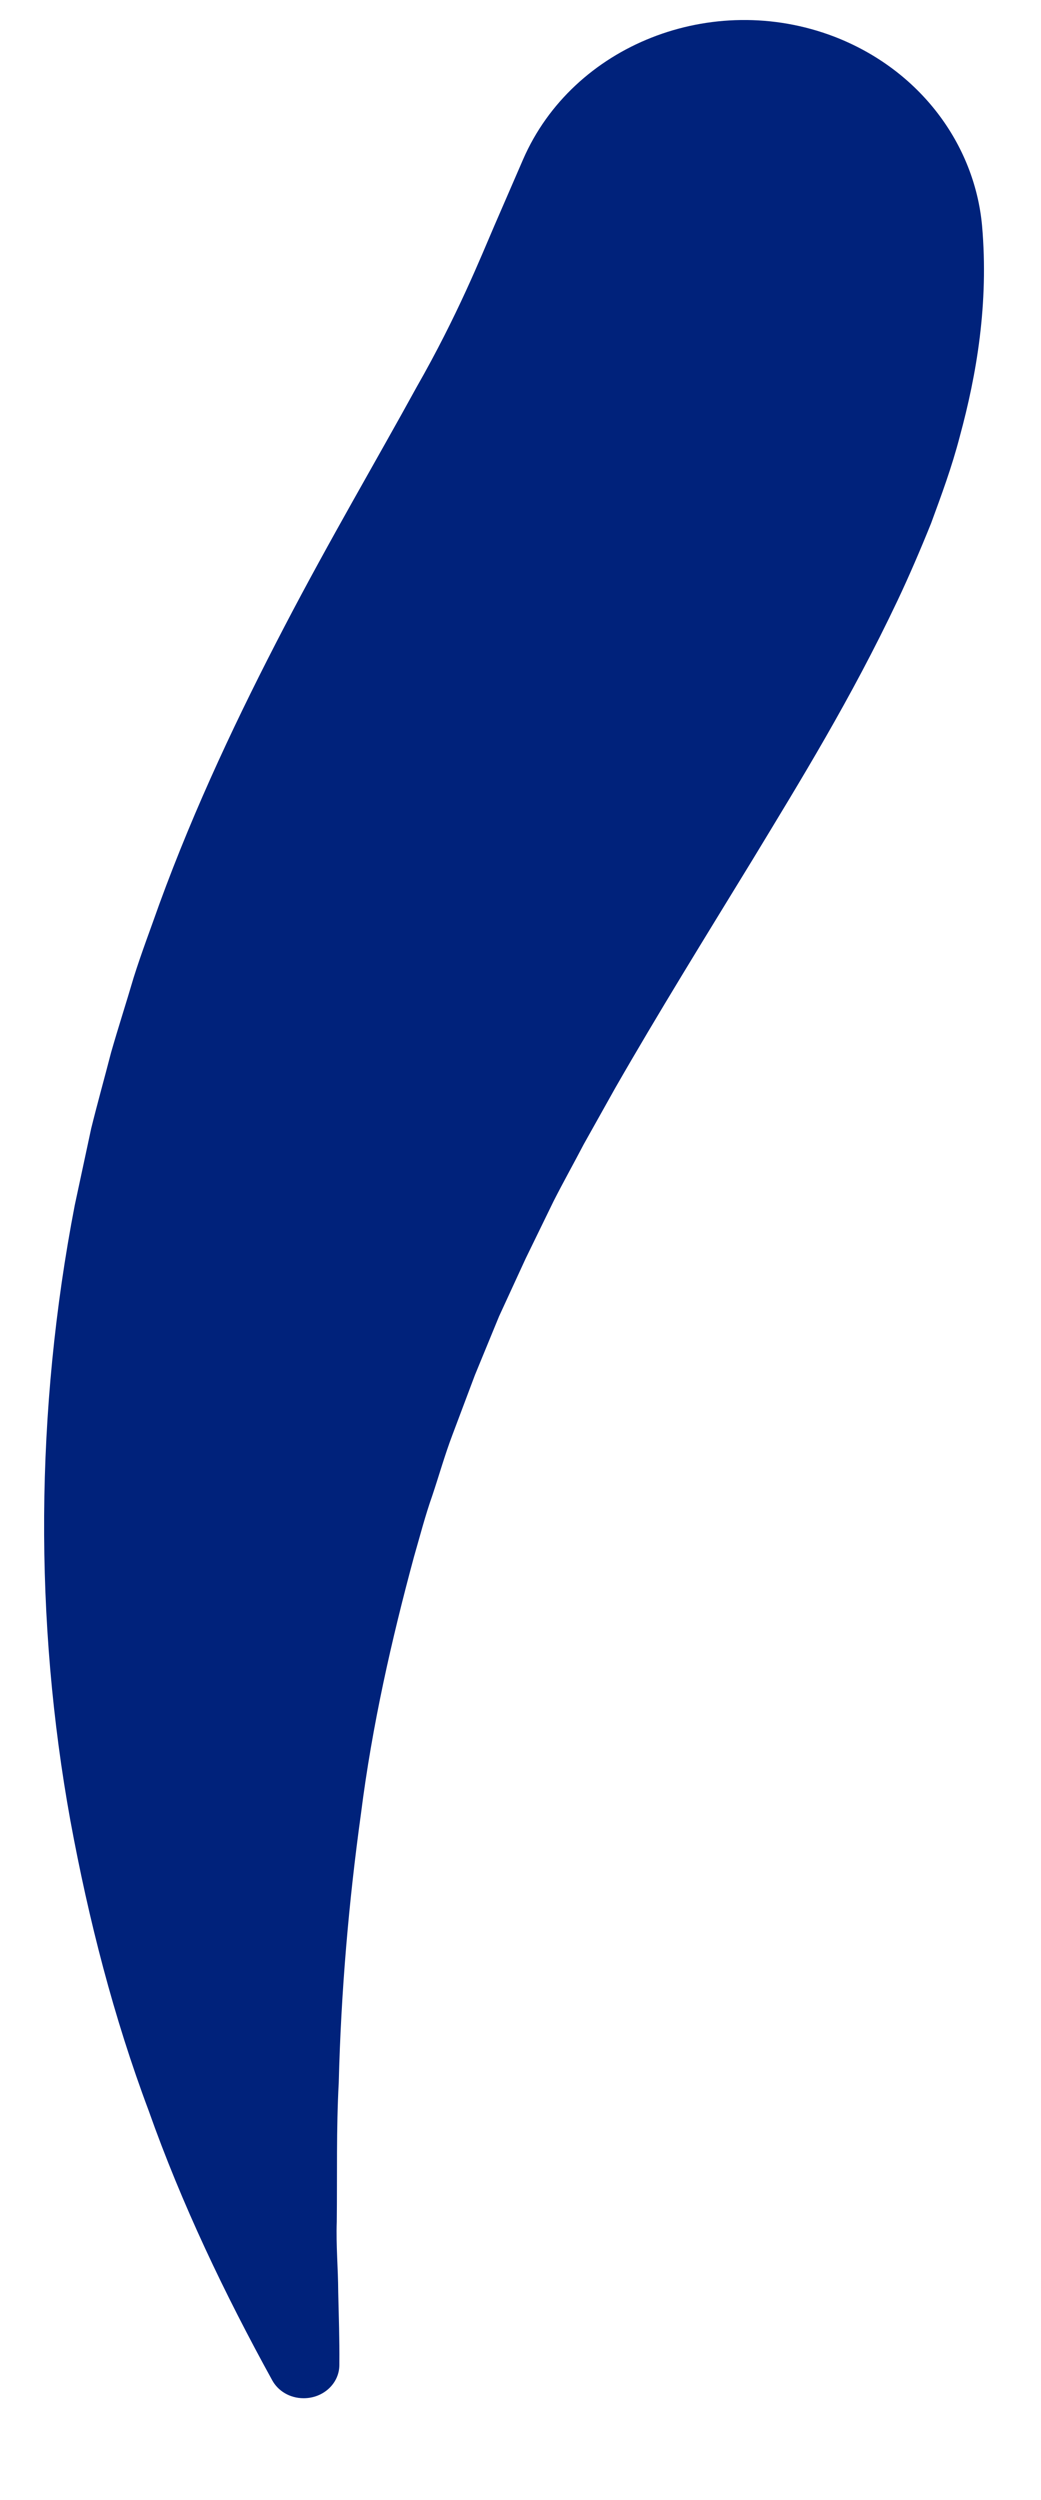 <svg width="10" height="24" viewBox="0 0 10 24" fill="none" xmlns="http://www.w3.org/2000/svg">
<path d="M9.434 2.168C9.499 2.916 9.381 3.596 9.221 4.186C9.142 4.49 9.043 4.754 8.944 5.024C8.842 5.277 8.731 5.535 8.622 5.765C8.174 6.71 7.69 7.493 7.23 8.252C6.768 9.007 6.323 9.725 5.91 10.445L5.607 10.986C5.512 11.168 5.411 11.348 5.318 11.531L5.05 12.081L4.794 12.637L4.562 13.201L4.346 13.775C4.273 13.967 4.218 14.163 4.153 14.357C4.084 14.552 4.033 14.751 3.976 14.948C3.761 15.744 3.575 16.564 3.468 17.408C3.351 18.251 3.276 19.115 3.254 19.995C3.23 20.436 3.24 20.878 3.235 21.329C3.227 21.554 3.248 21.777 3.249 22.003C3.254 22.23 3.262 22.457 3.26 22.687V22.703C3.26 22.88 3.107 23.023 2.917 23.023C2.784 23.023 2.67 22.953 2.614 22.849C2.158 22.021 1.746 21.161 1.428 20.262C1.092 19.367 0.852 18.433 0.676 17.478C0.329 15.567 0.337 13.545 0.718 11.57L0.876 10.833C0.936 10.59 1.004 10.348 1.067 10.104C1.136 9.863 1.213 9.626 1.284 9.384C1.359 9.146 1.448 8.913 1.531 8.678C1.873 7.741 2.296 6.852 2.731 6.018C3.165 5.185 3.627 4.4 4.001 3.718C4.396 3.027 4.619 2.467 4.75 2.164L5.025 1.53C5.503 0.432 6.84 -0.096 8.012 0.351C8.841 0.67 9.363 1.389 9.434 2.168Z" fill="#00227B"/>
</svg>
